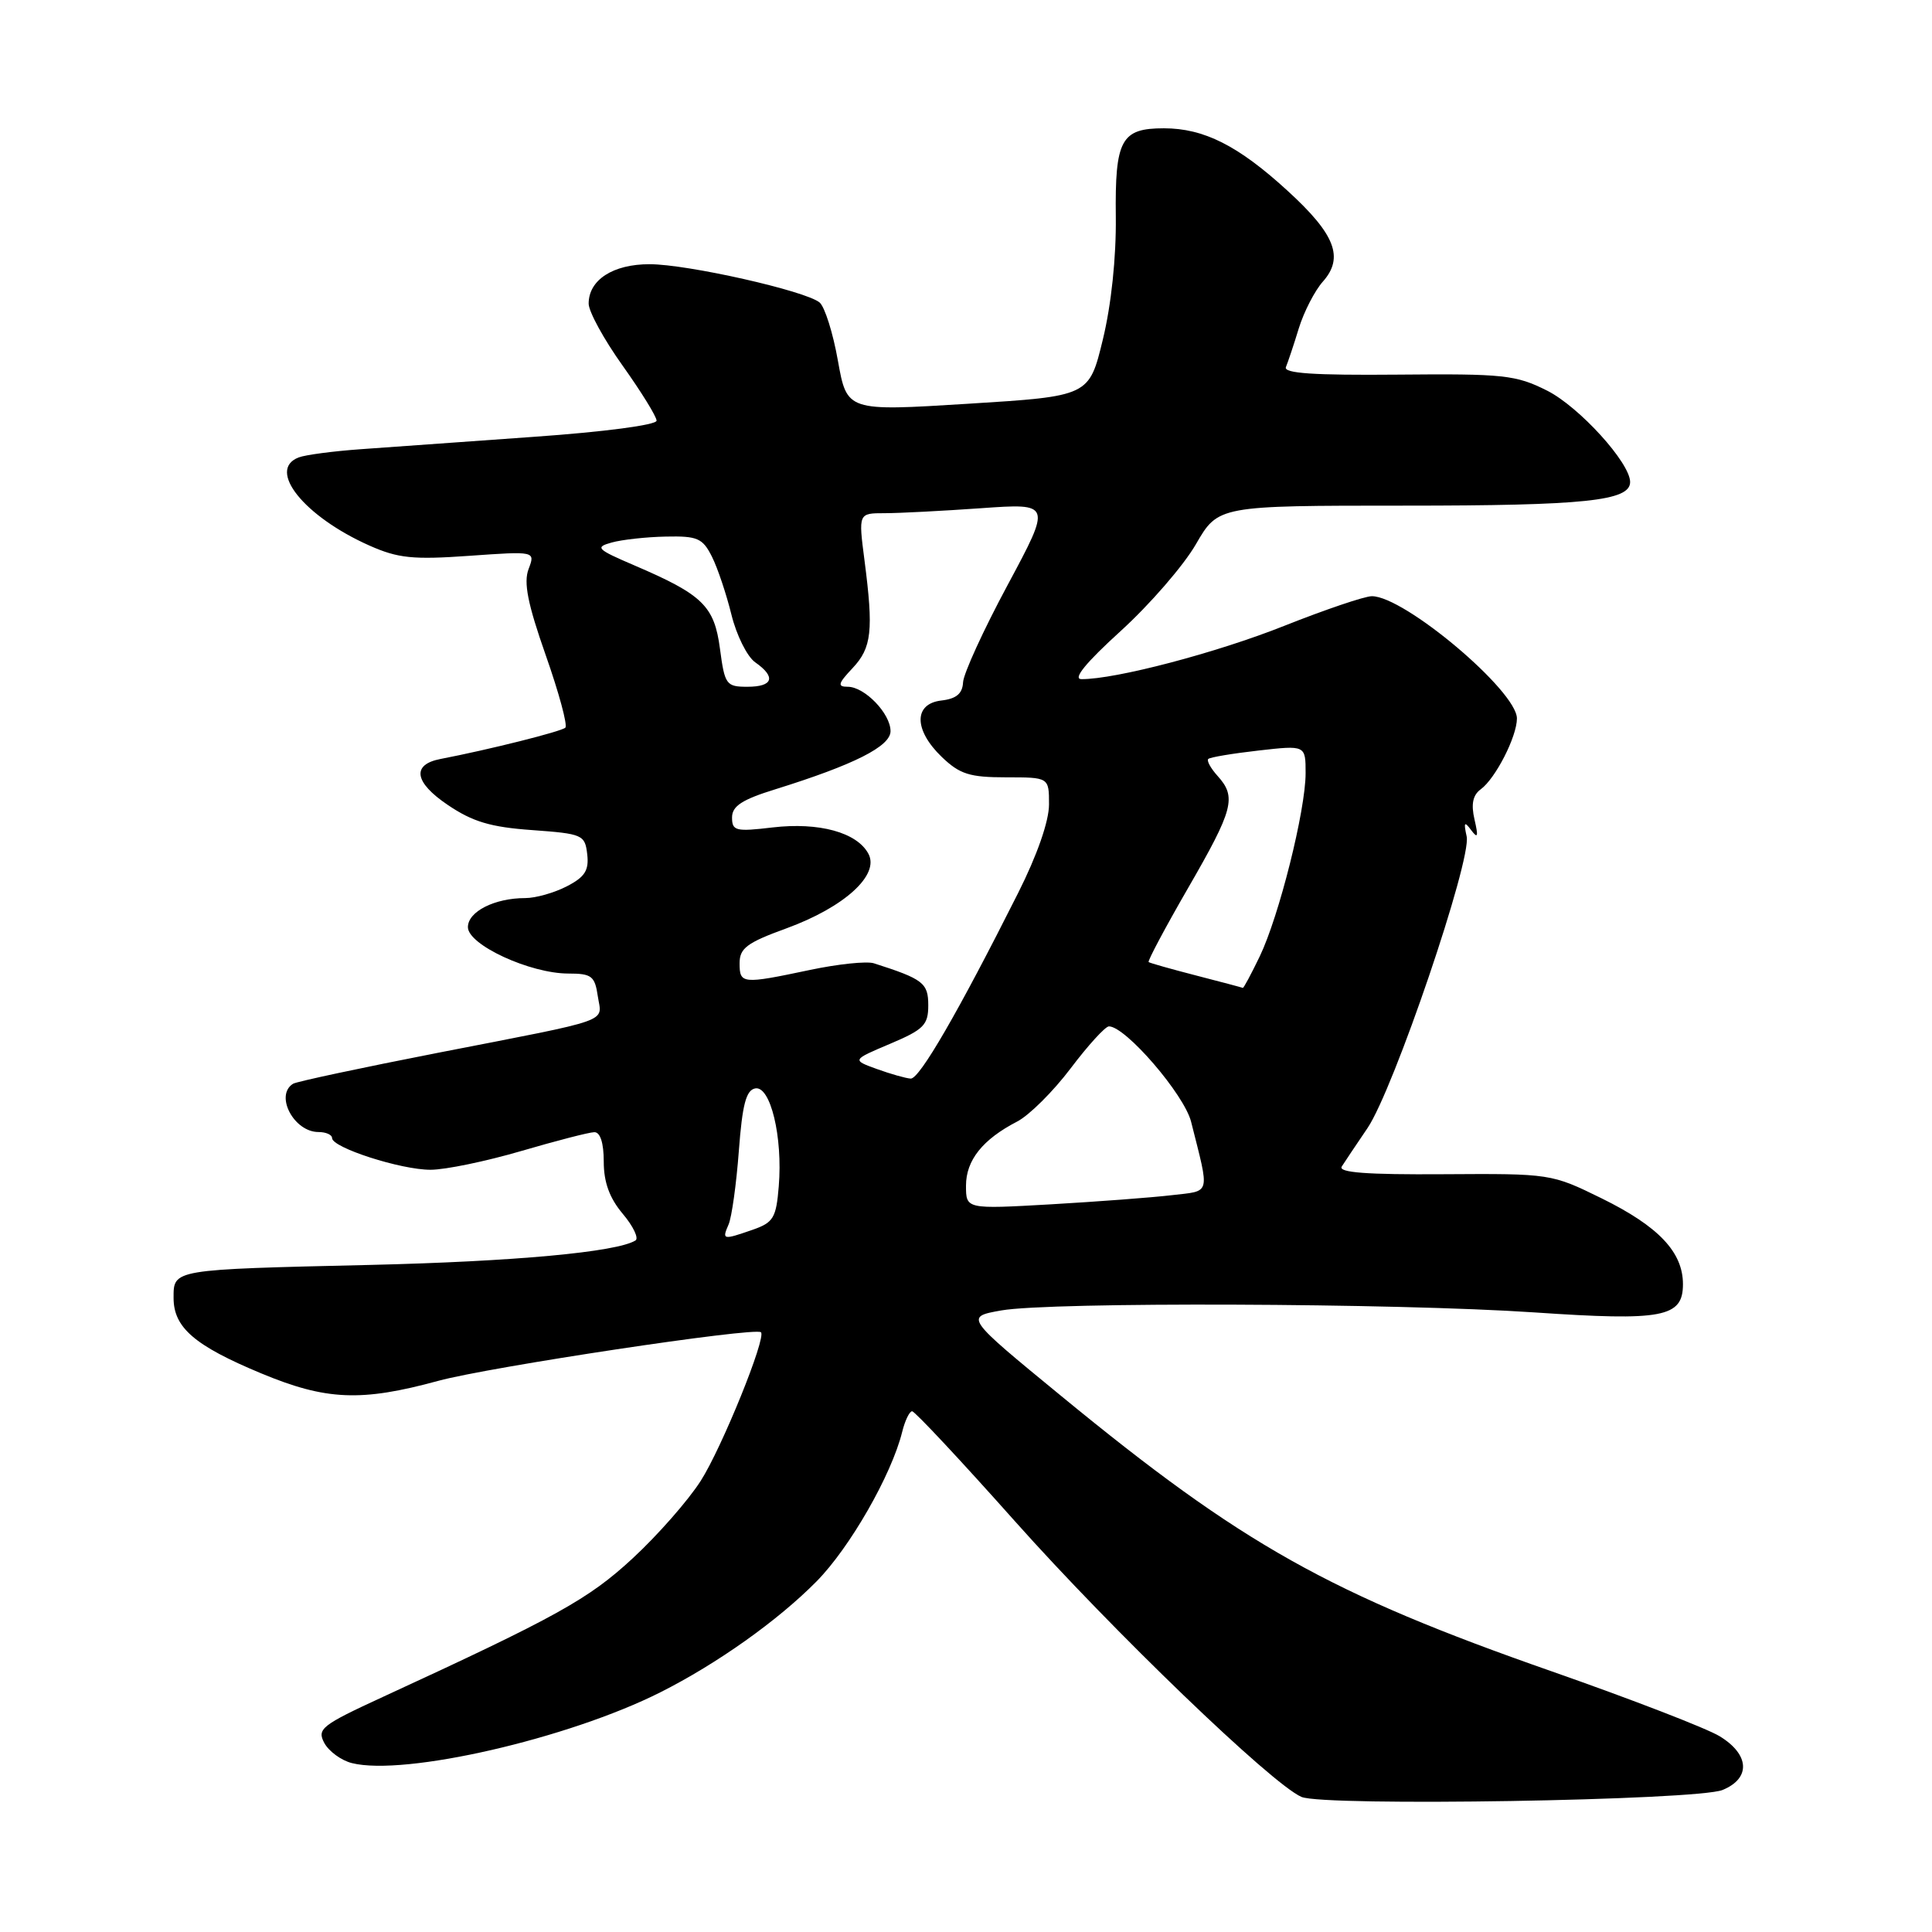 <?xml version="1.0" encoding="UTF-8" standalone="no"?>
<!DOCTYPE svg PUBLIC "-//W3C//DTD SVG 1.1//EN" "http://www.w3.org/Graphics/SVG/1.1/DTD/svg11.dtd" >
<svg xmlns="http://www.w3.org/2000/svg" xmlns:xlink="http://www.w3.org/1999/xlink" version="1.1" viewBox="0 0 256 256">
 <g >
 <path fill="currentColor"
d=" M 228.25 237.18 C 232.01 235.64 231.84 232.48 227.86 230.06 C 226.14 229.01 216.14 225.15 205.66 221.48 C 176.14 211.16 164.64 204.71 140.62 184.98 C 127.85 174.50 127.85 174.50 132.67 173.64 C 139.18 172.49 184.94 172.66 203.30 173.90 C 220.34 175.06 223.00 174.56 223.00 170.16 C 223.00 165.91 219.77 162.50 212.23 158.79 C 205.57 155.52 205.45 155.50 191.30 155.59 C 181.09 155.66 177.28 155.37 177.79 154.57 C 178.18 153.96 179.71 151.67 181.20 149.48 C 184.68 144.34 195.02 113.93 194.34 110.83 C 193.92 108.94 194.04 108.78 194.94 110.00 C 195.82 111.17 195.91 110.87 195.38 108.59 C 194.91 106.56 195.15 105.36 196.20 104.59 C 198.16 103.16 201.00 97.60 201.00 95.20 C 201.00 91.56 186.10 79.00 181.78 79.00 C 180.82 79.00 175.61 80.77 170.19 82.92 C 161.23 86.49 147.81 90.02 143.29 89.99 C 142.11 89.98 143.87 87.82 148.50 83.61 C 152.35 80.11 156.83 74.94 158.46 72.12 C 161.42 67.00 161.42 67.00 186.14 67.00 C 210.03 67.00 216.00 66.37 216.00 63.87 C 216.00 61.33 209.26 53.91 205.00 51.76 C 200.86 49.68 199.26 49.51 185.20 49.64 C 174.09 49.74 170.04 49.47 170.39 48.64 C 170.65 48.01 171.43 45.70 172.10 43.50 C 172.78 41.30 174.22 38.51 175.29 37.31 C 178.12 34.12 176.92 31.04 170.60 25.27 C 164.07 19.29 159.52 17.00 154.22 17.00 C 148.55 17.00 147.73 18.50 147.85 28.75 C 147.91 34.13 147.25 40.39 146.13 45.00 C 144.31 52.50 144.31 52.50 128.27 53.50 C 112.23 54.50 112.23 54.50 111.03 47.81 C 110.38 44.12 109.28 40.65 108.60 40.08 C 106.74 38.54 91.11 35.01 86.08 35.01 C 81.23 35.00 78.00 37.09 78.00 40.23 C 78.00 41.28 80.02 44.98 82.50 48.45 C 84.97 51.92 87.00 55.20 87.00 55.74 C 87.00 56.31 80.04 57.23 70.75 57.88 C 61.81 58.52 51.50 59.25 47.83 59.52 C 44.17 59.78 40.46 60.27 39.58 60.61 C 35.32 62.24 40.29 68.44 48.95 72.29 C 52.73 73.97 54.71 74.18 62.17 73.65 C 70.94 73.03 70.94 73.03 70.04 75.40 C 69.36 77.19 69.92 80.01 72.31 86.81 C 74.06 91.78 75.23 96.10 74.91 96.42 C 74.41 96.92 64.76 99.34 58.36 100.57 C 54.52 101.31 54.89 103.66 59.32 106.65 C 62.61 108.88 64.99 109.60 70.50 109.99 C 77.21 110.48 77.51 110.61 77.81 113.19 C 78.06 115.33 77.50 116.21 75.11 117.44 C 73.45 118.30 70.98 119.00 69.61 119.00 C 65.53 119.00 62.00 120.79 62.00 122.85 C 62.00 125.20 70.24 129.00 75.32 129.00 C 78.39 129.00 78.82 129.33 79.21 131.99 C 79.74 135.56 81.57 134.91 58.09 139.49 C 47.96 141.47 39.29 143.32 38.84 143.60 C 36.37 145.12 38.94 150.00 42.20 150.00 C 43.19 150.00 44.00 150.36 44.00 150.80 C 44.00 152.07 53.13 155.01 57.05 155.00 C 59.00 155.00 64.40 153.88 69.05 152.52 C 73.70 151.16 78.06 150.03 78.75 150.02 C 79.54 150.01 80.00 151.44 80.00 153.92 C 80.00 156.66 80.76 158.75 82.53 160.85 C 83.92 162.50 84.67 164.09 84.20 164.37 C 81.71 165.91 68.12 167.16 49.00 167.61 C 22.74 168.22 23.00 168.18 23.00 171.98 C 23.00 175.91 25.78 178.30 34.59 181.97 C 43.21 185.56 47.85 185.76 58.07 182.97 C 64.82 181.13 100.05 175.82 100.83 176.53 C 101.58 177.21 95.64 191.86 92.85 196.22 C 91.19 198.82 87.13 203.44 83.84 206.48 C 78.00 211.89 73.77 214.24 50.69 224.87 C 42.60 228.60 41.98 229.09 42.97 230.95 C 43.57 232.06 45.22 233.27 46.63 233.62 C 53.59 235.37 75.31 230.38 87.50 224.24 C 95.03 220.45 103.09 214.72 108.20 209.54 C 112.62 205.06 118.13 195.43 119.54 189.75 C 119.91 188.24 120.51 187.00 120.86 187.00 C 121.22 187.00 127.36 193.57 134.50 201.59 C 147.40 216.07 168.52 236.40 172.45 238.10 C 175.41 239.39 224.86 238.57 228.25 237.18 Z  M 96.54 162.25 C 96.96 161.29 97.57 156.90 97.90 152.51 C 98.36 146.36 98.86 144.45 100.07 144.22 C 102.09 143.84 103.73 150.65 103.19 157.19 C 102.85 161.37 102.48 161.99 99.76 162.94 C 95.76 164.33 95.65 164.30 96.54 162.25 Z  M 128.00 157.11 C 128.00 153.74 130.20 150.98 134.78 148.61 C 136.37 147.79 139.56 144.62 141.87 141.56 C 144.18 138.50 146.46 136.00 146.94 136.00 C 149.15 136.00 156.93 145.04 157.83 148.65 C 160.31 158.51 160.51 157.75 155.25 158.37 C 152.64 158.68 145.44 159.22 139.25 159.58 C 128.00 160.22 128.00 160.22 128.00 157.11 Z  M 116.19 141.65 C 112.88 140.45 112.88 140.45 117.94 138.31 C 122.40 136.42 123.00 135.82 123.00 133.21 C 123.00 130.25 122.33 129.73 115.79 127.64 C 114.84 127.34 111.02 127.74 107.29 128.53 C 98.33 130.42 98.00 130.39 98.00 127.63 C 98.00 125.64 98.98 124.91 104.21 123.01 C 111.89 120.20 116.58 115.94 115.07 113.13 C 113.56 110.30 108.53 108.92 102.37 109.64 C 97.49 110.22 97.00 110.10 97.00 108.32 C 97.00 106.81 98.32 105.95 102.75 104.58 C 113.17 101.33 118.00 98.90 118.00 96.88 C 118.00 94.55 114.57 91.00 112.33 91.00 C 110.93 91.00 111.04 90.58 112.97 88.53 C 115.51 85.83 115.76 83.58 114.55 74.25 C 113.74 68.00 113.74 68.00 117.22 68.00 C 119.13 68.00 124.89 67.70 130.01 67.34 C 139.33 66.68 139.33 66.68 133.52 77.51 C 130.32 83.46 127.66 89.27 127.61 90.42 C 127.53 91.91 126.72 92.59 124.75 92.82 C 121.04 93.24 121.07 96.73 124.80 100.31 C 127.18 102.59 128.49 103.00 133.30 103.00 C 139.00 103.00 139.00 103.00 139.00 106.59 C 139.00 108.81 137.43 113.32 134.90 118.34 C 127.00 134.06 121.83 143.00 120.67 142.92 C 120.03 142.88 118.01 142.31 116.19 141.65 Z  M 158.50 129.26 C 155.20 128.41 152.37 127.61 152.20 127.48 C 152.04 127.35 154.40 122.91 157.45 117.63 C 163.45 107.24 163.87 105.62 161.34 102.82 C 160.43 101.81 159.87 100.80 160.10 100.57 C 160.32 100.34 163.32 99.84 166.76 99.45 C 173.00 98.74 173.00 98.74 173.00 102.45 C 173.00 107.37 169.48 121.42 166.91 126.75 C 165.78 129.09 164.78 130.96 164.68 130.90 C 164.58 130.85 161.80 130.11 158.50 129.26 Z  M 95.40 85.97 C 94.65 80.29 93.12 78.80 84.04 74.91 C 79.07 72.78 78.80 72.51 81.04 71.89 C 82.39 71.51 85.63 71.15 88.22 71.10 C 92.42 71.01 93.10 71.31 94.33 73.75 C 95.09 75.26 96.25 78.73 96.92 81.45 C 97.59 84.17 99.00 87.01 100.07 87.76 C 102.86 89.71 102.45 91.00 99.03 91.00 C 96.23 91.00 96.03 90.73 95.40 85.97 Z "/>
</g>
</svg>